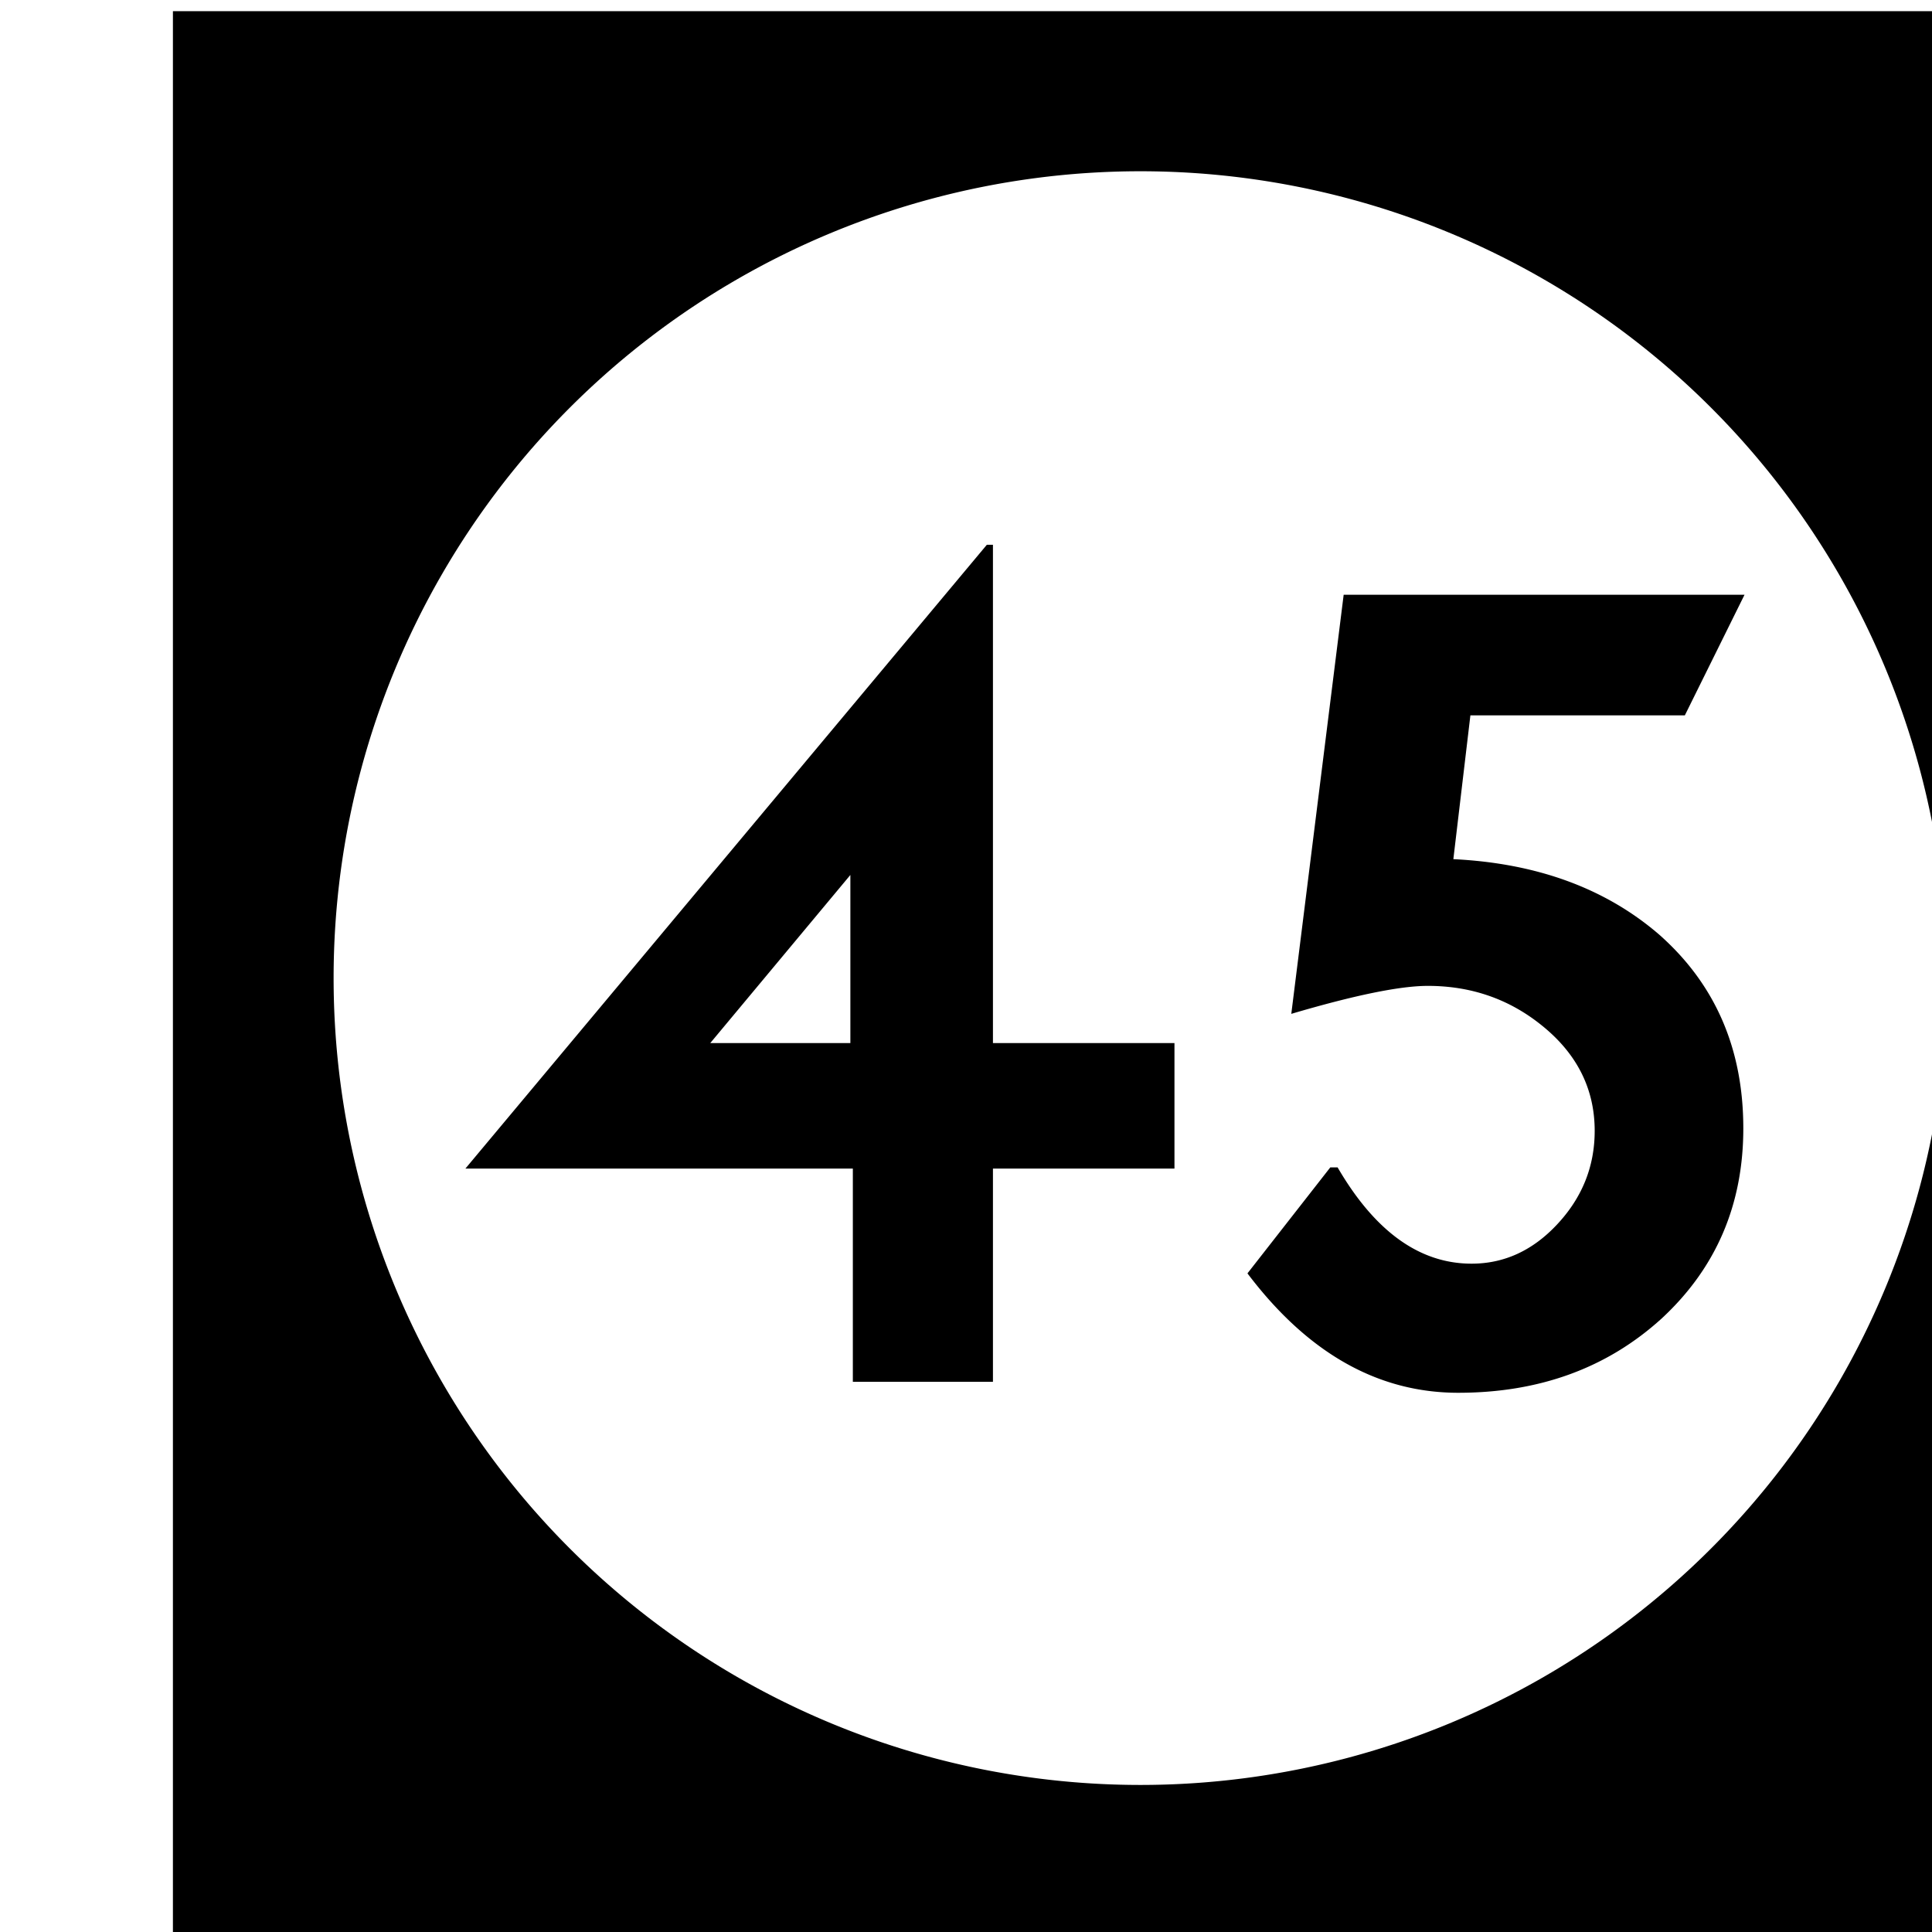 <?xml version='1.0' encoding='UTF-8'?>
<!-- Created with Inkscape (http://www.inkscape.org/) and export_objects.py -->
<svg xmlns:cc="http://creativecommons.org/ns#" xmlns:dc="http://purl.org/dc/elements/1.1/" xmlns:inkscape="http://www.inkscape.org/namespaces/inkscape" xmlns:rdf="http://www.w3.org/1999/02/22-rdf-syntax-ns#" xmlns:sodipodi="http://sodipodi.sourceforge.net/DTD/sodipodi-0.dtd" xmlns:xlink="http://www.w3.org/1999/xlink" xmlns="http://www.w3.org/2000/svg" version="1.1" width="0.75in" height="0.75in" viewBox="0 0 19.05 19.05" id="svg8" inkscape:version="0.92.3 (2405546, 2018-03-11)" sodipodi:docname="tile-45.svg"><sodipodi:namedview id="base" pagecolor="#ffffff" bordercolor="#666666" borderopacity="1.0" inkscape:pageopacity="0.0" inkscape:pageshadow="2" inkscape:zoom="1.372378" inkscape:cx="4746.9979" inkscape:cy="477.45784" inkscape:document-units="in" inkscape:current-layer="layer3" showgrid="true" units="in" inkscape:snap-others="true" inkscape:snap-grids="true" inkscape:window-width="1280" inkscape:window-height="940" inkscape:window-x="1909" inkscape:window-y="43" inkscape:window-maximized="1" inkscape:snap-midpoints="false" inkscape:object-nodes="true" inkscape:snap-text-baseline="true" inkscape:snap-smooth-nodes="false" showguides="false" inkscape:snap-object-midpoints="true" inkscape:snap-center="true" inkscape:snap-to-guides="false" inkscape:snap-nodes="true" inkscape:snap-intersection-paths="false">
    <inkscape:grid type="xygrid" id="grid10" units="pt" spacingx="3.175" spacingy="3.175"/>
    <sodipodi:guide position="380.206,103.188" orientation="0,1" id="guide9455" inkscape:locked="false"/>
  </sodipodi:namedview>
  <g inkscape:groupmode="layer" inkscape:label="tile-" transform="matrix(1,0,0,1,-1082.675,-69.85)"><path style="display:inline;opacity:1;fill:#000000;fill-opacity:1;stroke:none;stroke-width:0.667;stroke-linecap:butt;stroke-linejoin:miter;stroke-miterlimit:47.146;stroke-dasharray:none;stroke-dashoffset:0;stroke-opacity:1;paint-order:markers fill stroke" d="M 4092 264 L 4092 336 L 4164 336 L 4164 264 L 4092 264 z M 4128 269.957 A 30.022 30.022 0 0 1 4158.021 299.979 A 30.022 30.022 0 0 1 4128 330 A 30.022 30.022 0 0 1 4097.979 299.979 A 30.022 30.022 0 0 1 4128 269.957 z M 4122.285 283.855 L 4102.883 307.066 L 4117.299 307.066 L 4117.299 315 L 4122.512 315 L 4122.512 307.066 L 4129.266 307.066 L 4129.266 302.396 L 4122.512 302.396 L 4122.512 283.855 L 4122.285 283.855 z M 4135.562 285.715 L 4133.613 301.309 C 4135.971 300.613 4137.664 300.268 4138.691 300.268 C 4140.293 300.268 4141.697 300.75 4142.906 301.717 C 4144.236 302.775 4144.902 304.091 4144.902 305.662 C 4144.902 306.992 4144.433 308.155 4143.496 309.152 C 4142.589 310.119 4141.531 310.604 4140.322 310.604 C 4138.388 310.604 4136.726 309.409 4135.336 307.021 L 4135.065 307.021 L 4131.982 310.965 C 4134.219 313.927 4136.832 315.408 4139.824 315.408 C 4142.846 315.408 4145.369 314.486 4147.395 312.643 C 4149.419 310.769 4150.432 308.411 4150.432 305.57 C 4150.432 302.609 4149.39 300.207 4147.305 298.363 C 4145.31 296.641 4142.755 295.704 4139.643 295.553 L 4140.277 290.203 L 4148.256 290.203 L 4150.477 285.715 L 4135.562 285.715 z M 4117.207 296.141 L 4117.207 302.396 L 4111.994 302.396 L 4117.207 296.141 z " transform="scale(0.265)" id="rect1646" inkscape:label="45"/>
    </g></svg>
